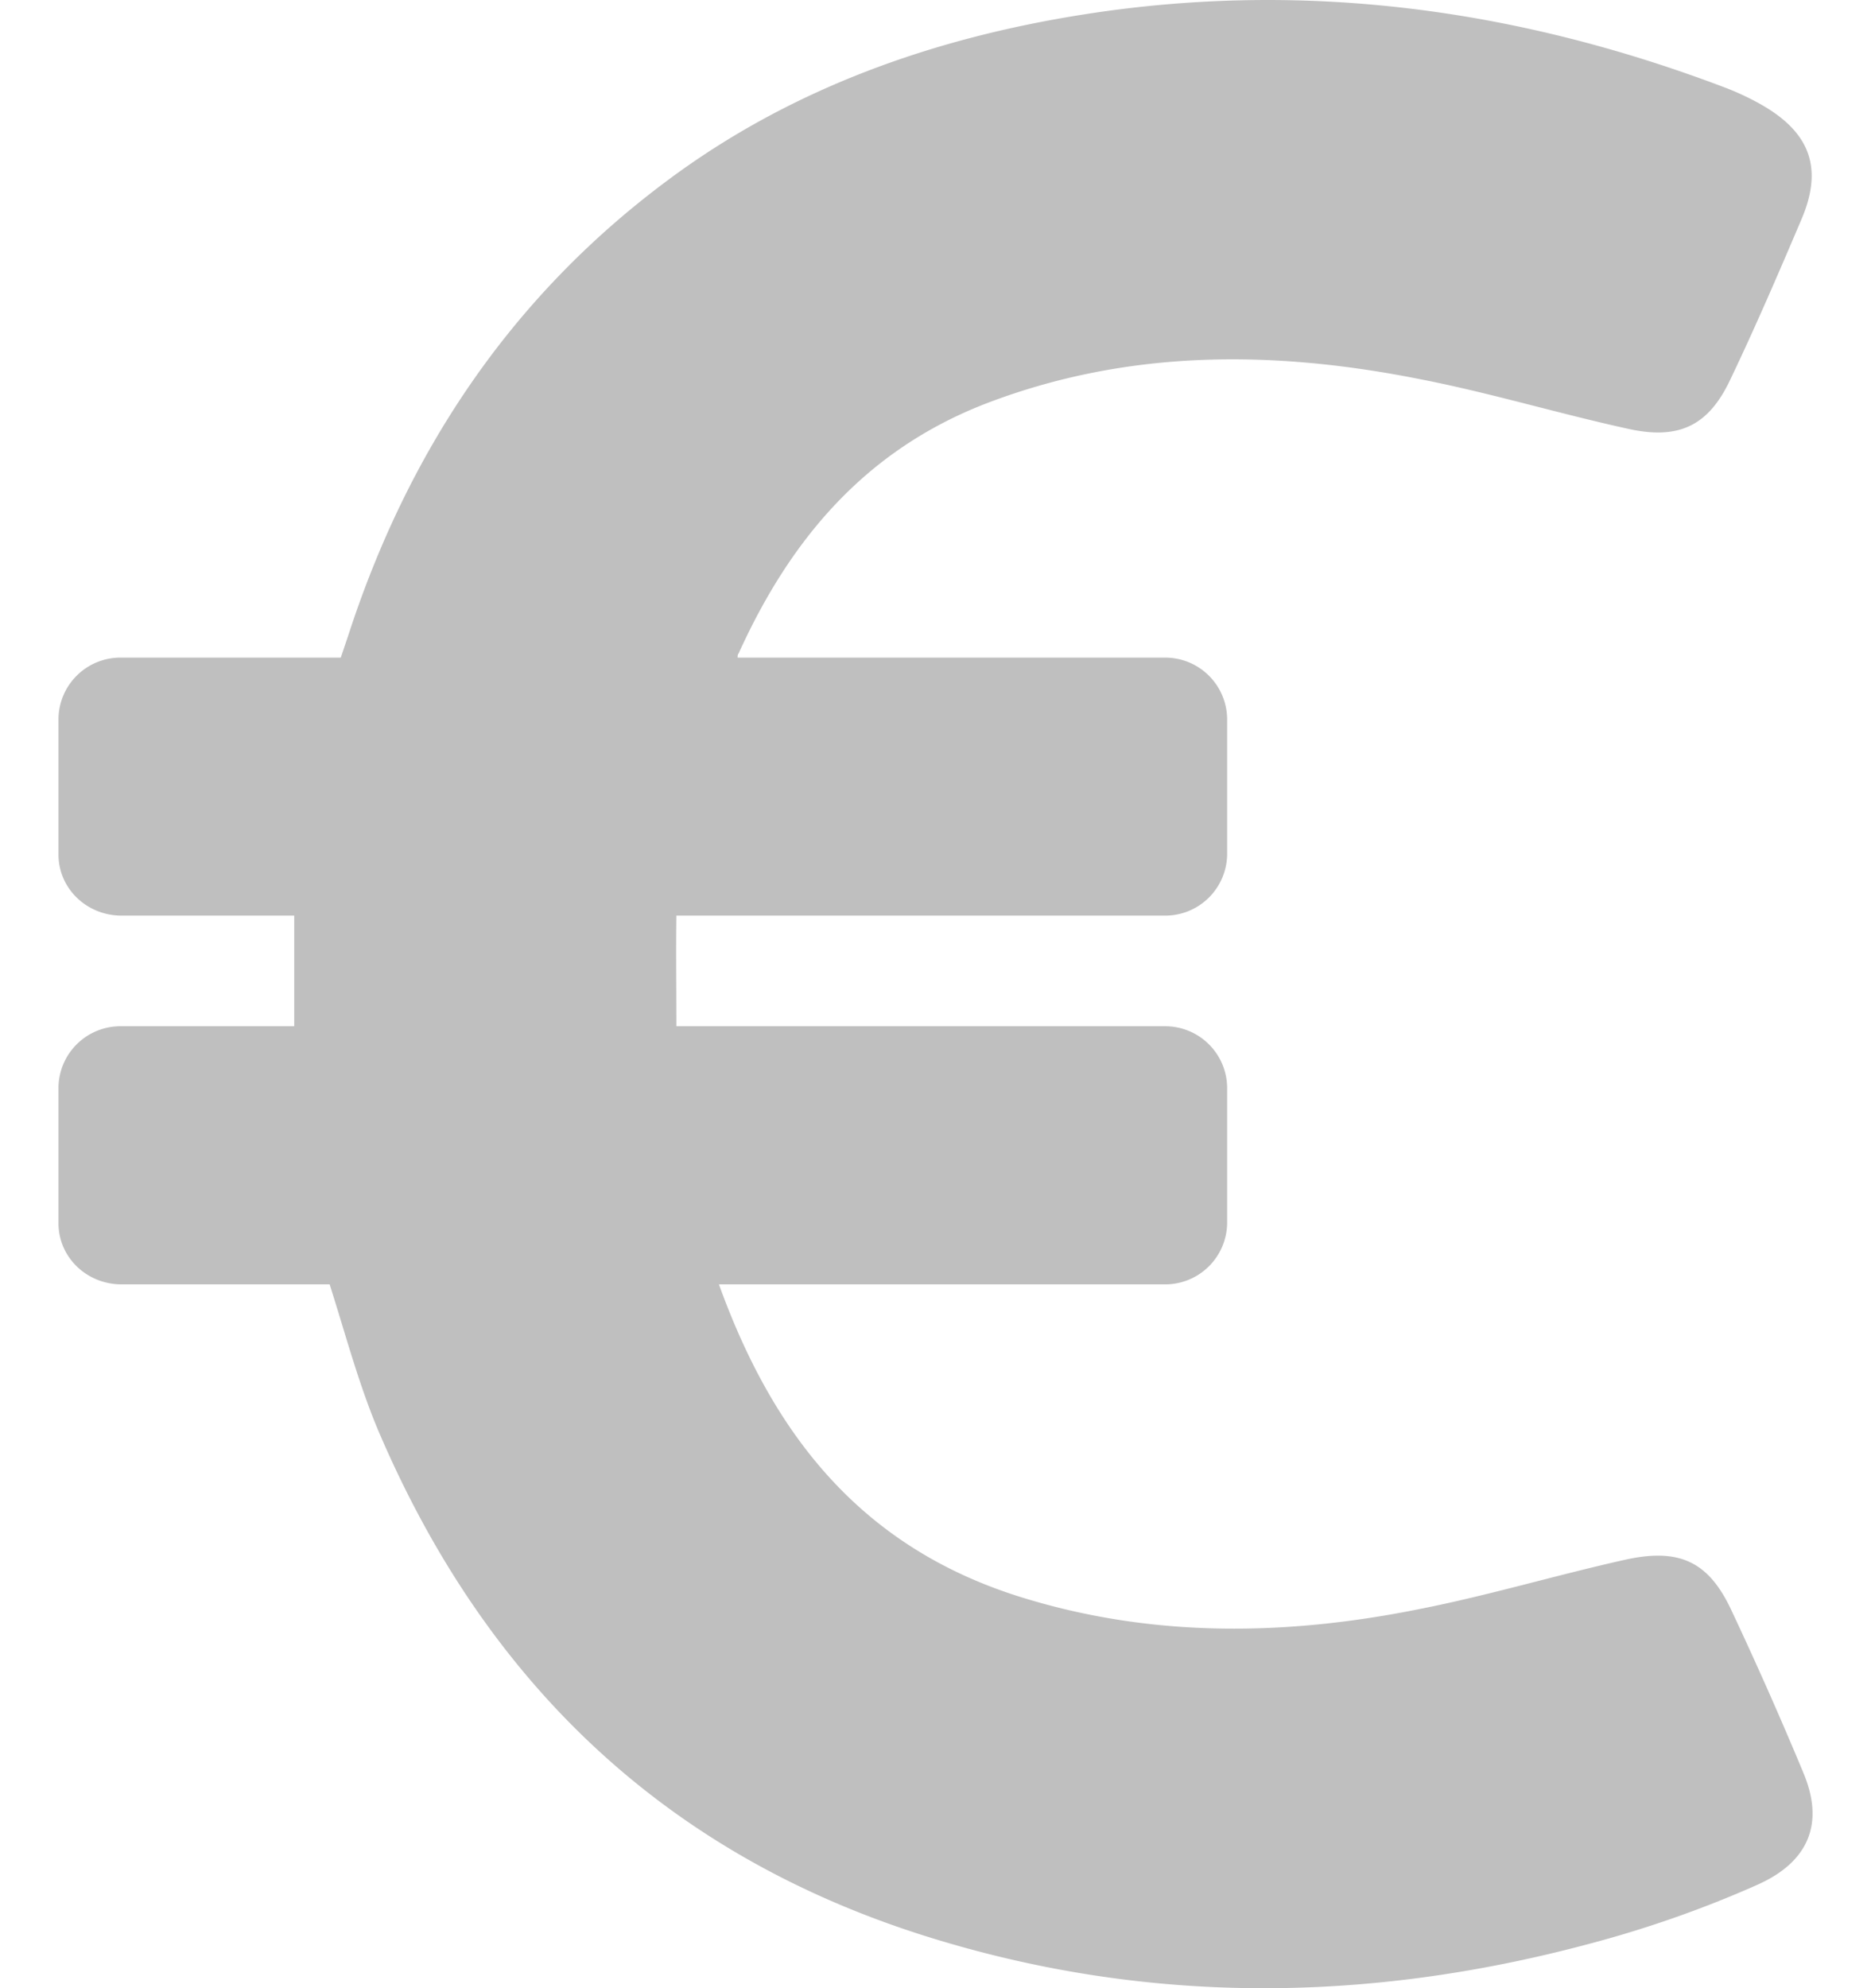 <svg width="16" height="17" fill="none" xmlns="http://www.w3.org/2000/svg"><path d="M15.42 15.154a33.753 33.753 0 00-.616-1.39c-.193-.41-.441-.53-.904-.428-.588.131-1.164.304-1.75.42-1.135.23-2.272.251-3.391-.091-1.404-.427-2.152-1.412-2.611-2.683h3.806a.53.53 0 00.54-.523V9.298a.53.53 0 00-.54-.523h-4.17c0-.324-.004-.635 0-.946h4.17a.53.53 0 00.54-.522V6.146a.53.53 0 00-.54-.523H6.308c0-.014 0-.028.008-.035.437-.964 1.075-1.737 2.122-2.14 1.217-.465 2.46-.455 3.715-.204.594.116 1.178.293 1.772.423.434.096.686-.028.871-.42.216-.452.413-.91.61-1.373.185-.434.076-.741-.347-.981a2.286 2.286 0 00-.328-.152C12.973.077 11.16-.17 9.29.12 7.975.324 6.746.762 5.685 1.56c-1.338 1.002-2.206 2.326-2.71 3.883l-.061.18H1.04a.53.53 0 00-.54.523v1.16c0 .29.24.523.54.523h1.476v.946H1.04a.53.53 0 00-.54.523v1.161c0 .29.24.523.54.523h1.779c.135.423.248.854.42 1.26.9 2.104 2.41 3.6 4.68 4.314 1.879.59 3.771.572 5.663.067.493-.13.981-.3 1.448-.508.452-.202.569-.54.39-.96z" fill="#BFBFBF"/></svg>